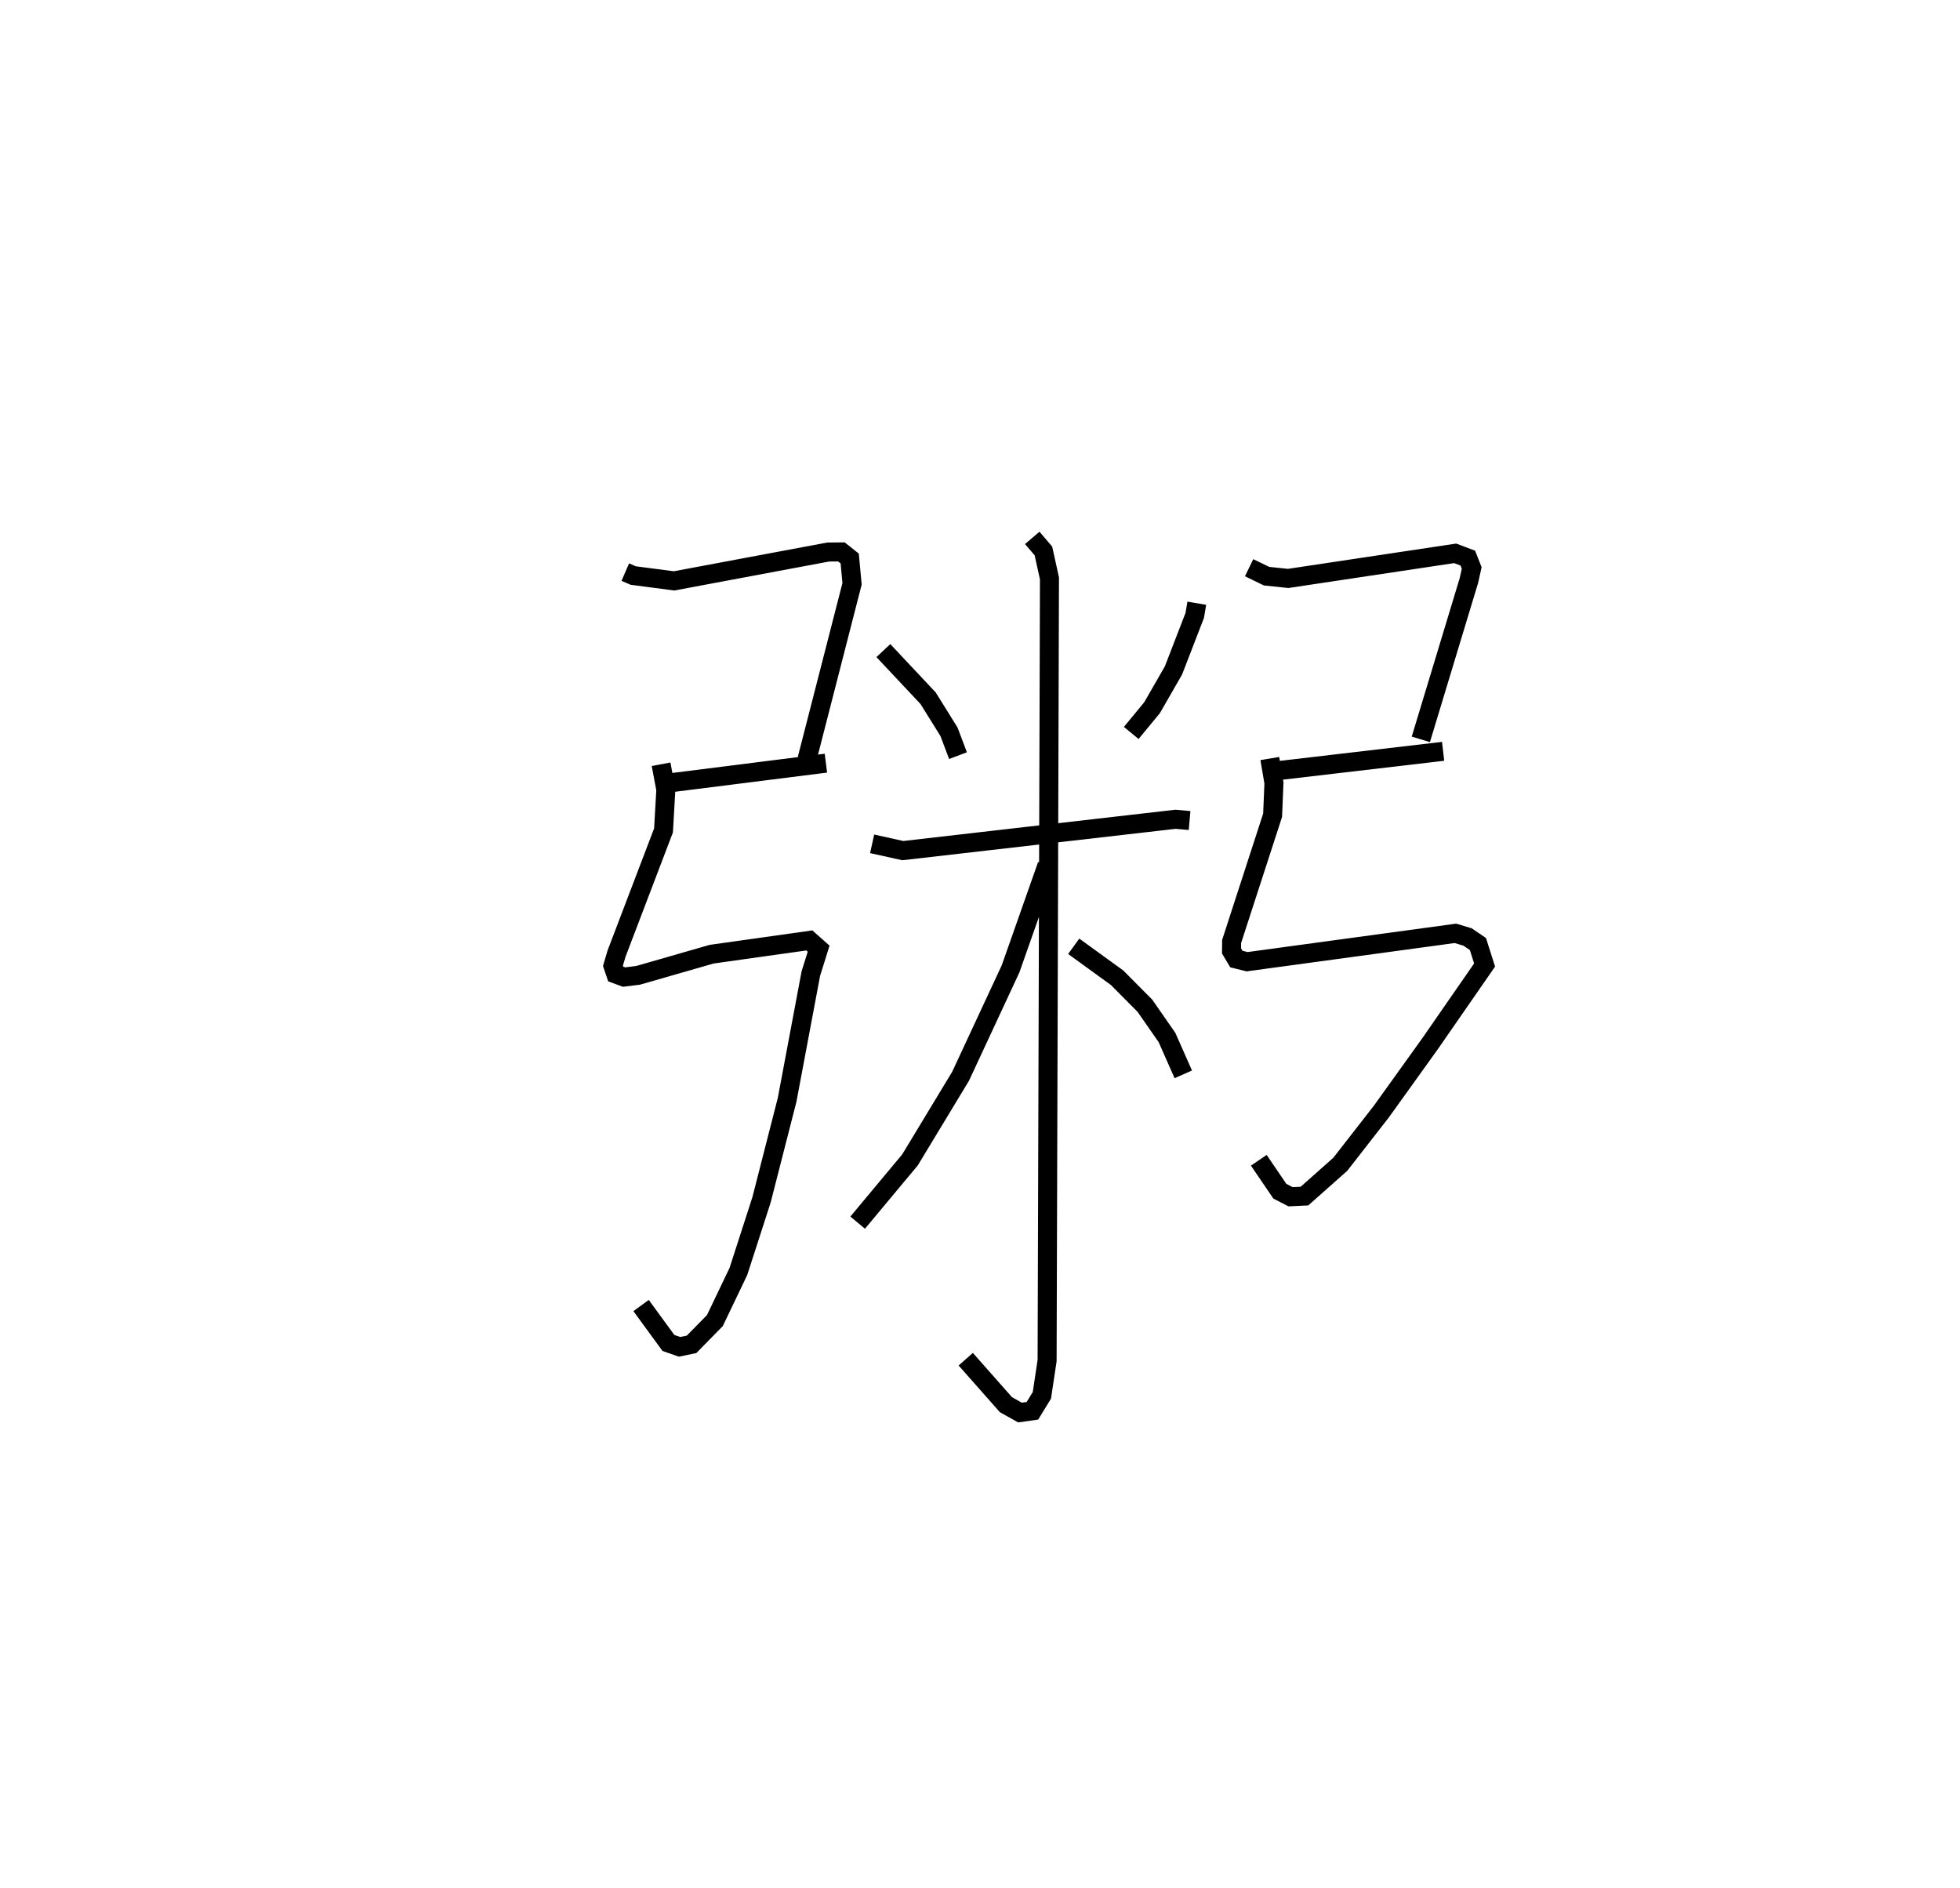 <?xml version="1.0" encoding="utf-8" ?>
<svg baseProfile="full" height="99.288" version="1.1" width="103.081" xmlns="http://www.w3.org/2000/svg" xmlns:ev="http://www.w3.org/2001/xml-events" xmlns:xlink="http://www.w3.org/1999/xlink"><defs /><rect fill="white" height="99.288" width="103.081" x="0" y="0" /><path d="M25,25 m0.0,0.0 m7.886,5.086 l0.417,0.181 2.148,0.281 l8.1,-1.517 0.701,-0.007 l0.436,0.347 0.124,1.331 l-2.367,9.217 m-7.309,1.262 l8.3,-1.047 m-8.669,0.057 l0.251,1.335 -0.122,2.144 l-2.47,6.478 -0.189,0.643 l0.146,0.431 0.437,0.161 l0.742,-0.092 3.863,-1.111 l5.14,-0.724 0.489,0.434 l-0.41,1.309 -1.247,6.636 l-1.347,5.265 -1.218,3.769 l-1.235,2.579 -1.226,1.249 l-0.633,0.131 -0.585,-0.205 l-1.437,-1.967 m12.742,-34.442 l2.353,2.504 1.099,1.766 l0.474,1.254 m12.559,-8.015 l-0.108,0.639 -1.12,2.897 l-1.125,1.957 -1.095,1.329 m-13.627,5.831 l1.614,0.357 14.339,-1.648 l0.742,0.066 m-8.274,-14.865 l0.587,0.688 0.318,1.444 l-0.124,41.134 -0.275,1.827 l-0.498,0.812 -0.652,0.093 l-0.74,-0.413 -2.114,-2.392 m4.278,-25.985 l-1.921,5.457 -2.629,5.649 l-2.66,4.397 -2.752,3.3 m11.362,-14.533 l2.282,1.654 1.462,1.472 l1.163,1.672 0.856,1.937 m3.462,-26.644 l0.917,0.445 1.137,0.119 l8.784,-1.32 0.664,0.251 l0.204,0.519 -0.146,0.658 l-2.529,8.355 m-7.886,1.69 l9.058,-1.061 m-9.115,0.379 l0.218,1.288 -0.07,1.693 l-2.155,6.638 -0.005,0.501 l0.255,0.425 0.564,0.14 l10.956,-1.492 0.637,0.191 l0.545,0.37 0.351,1.105 l-2.856,4.121 -2.569,3.58 l-2.163,2.777 -1.885,1.673 l-0.731,0.035 -0.563,-0.29 l-1.108,-1.628 " fill="none" stroke="black" stroke-width="1" /></svg>